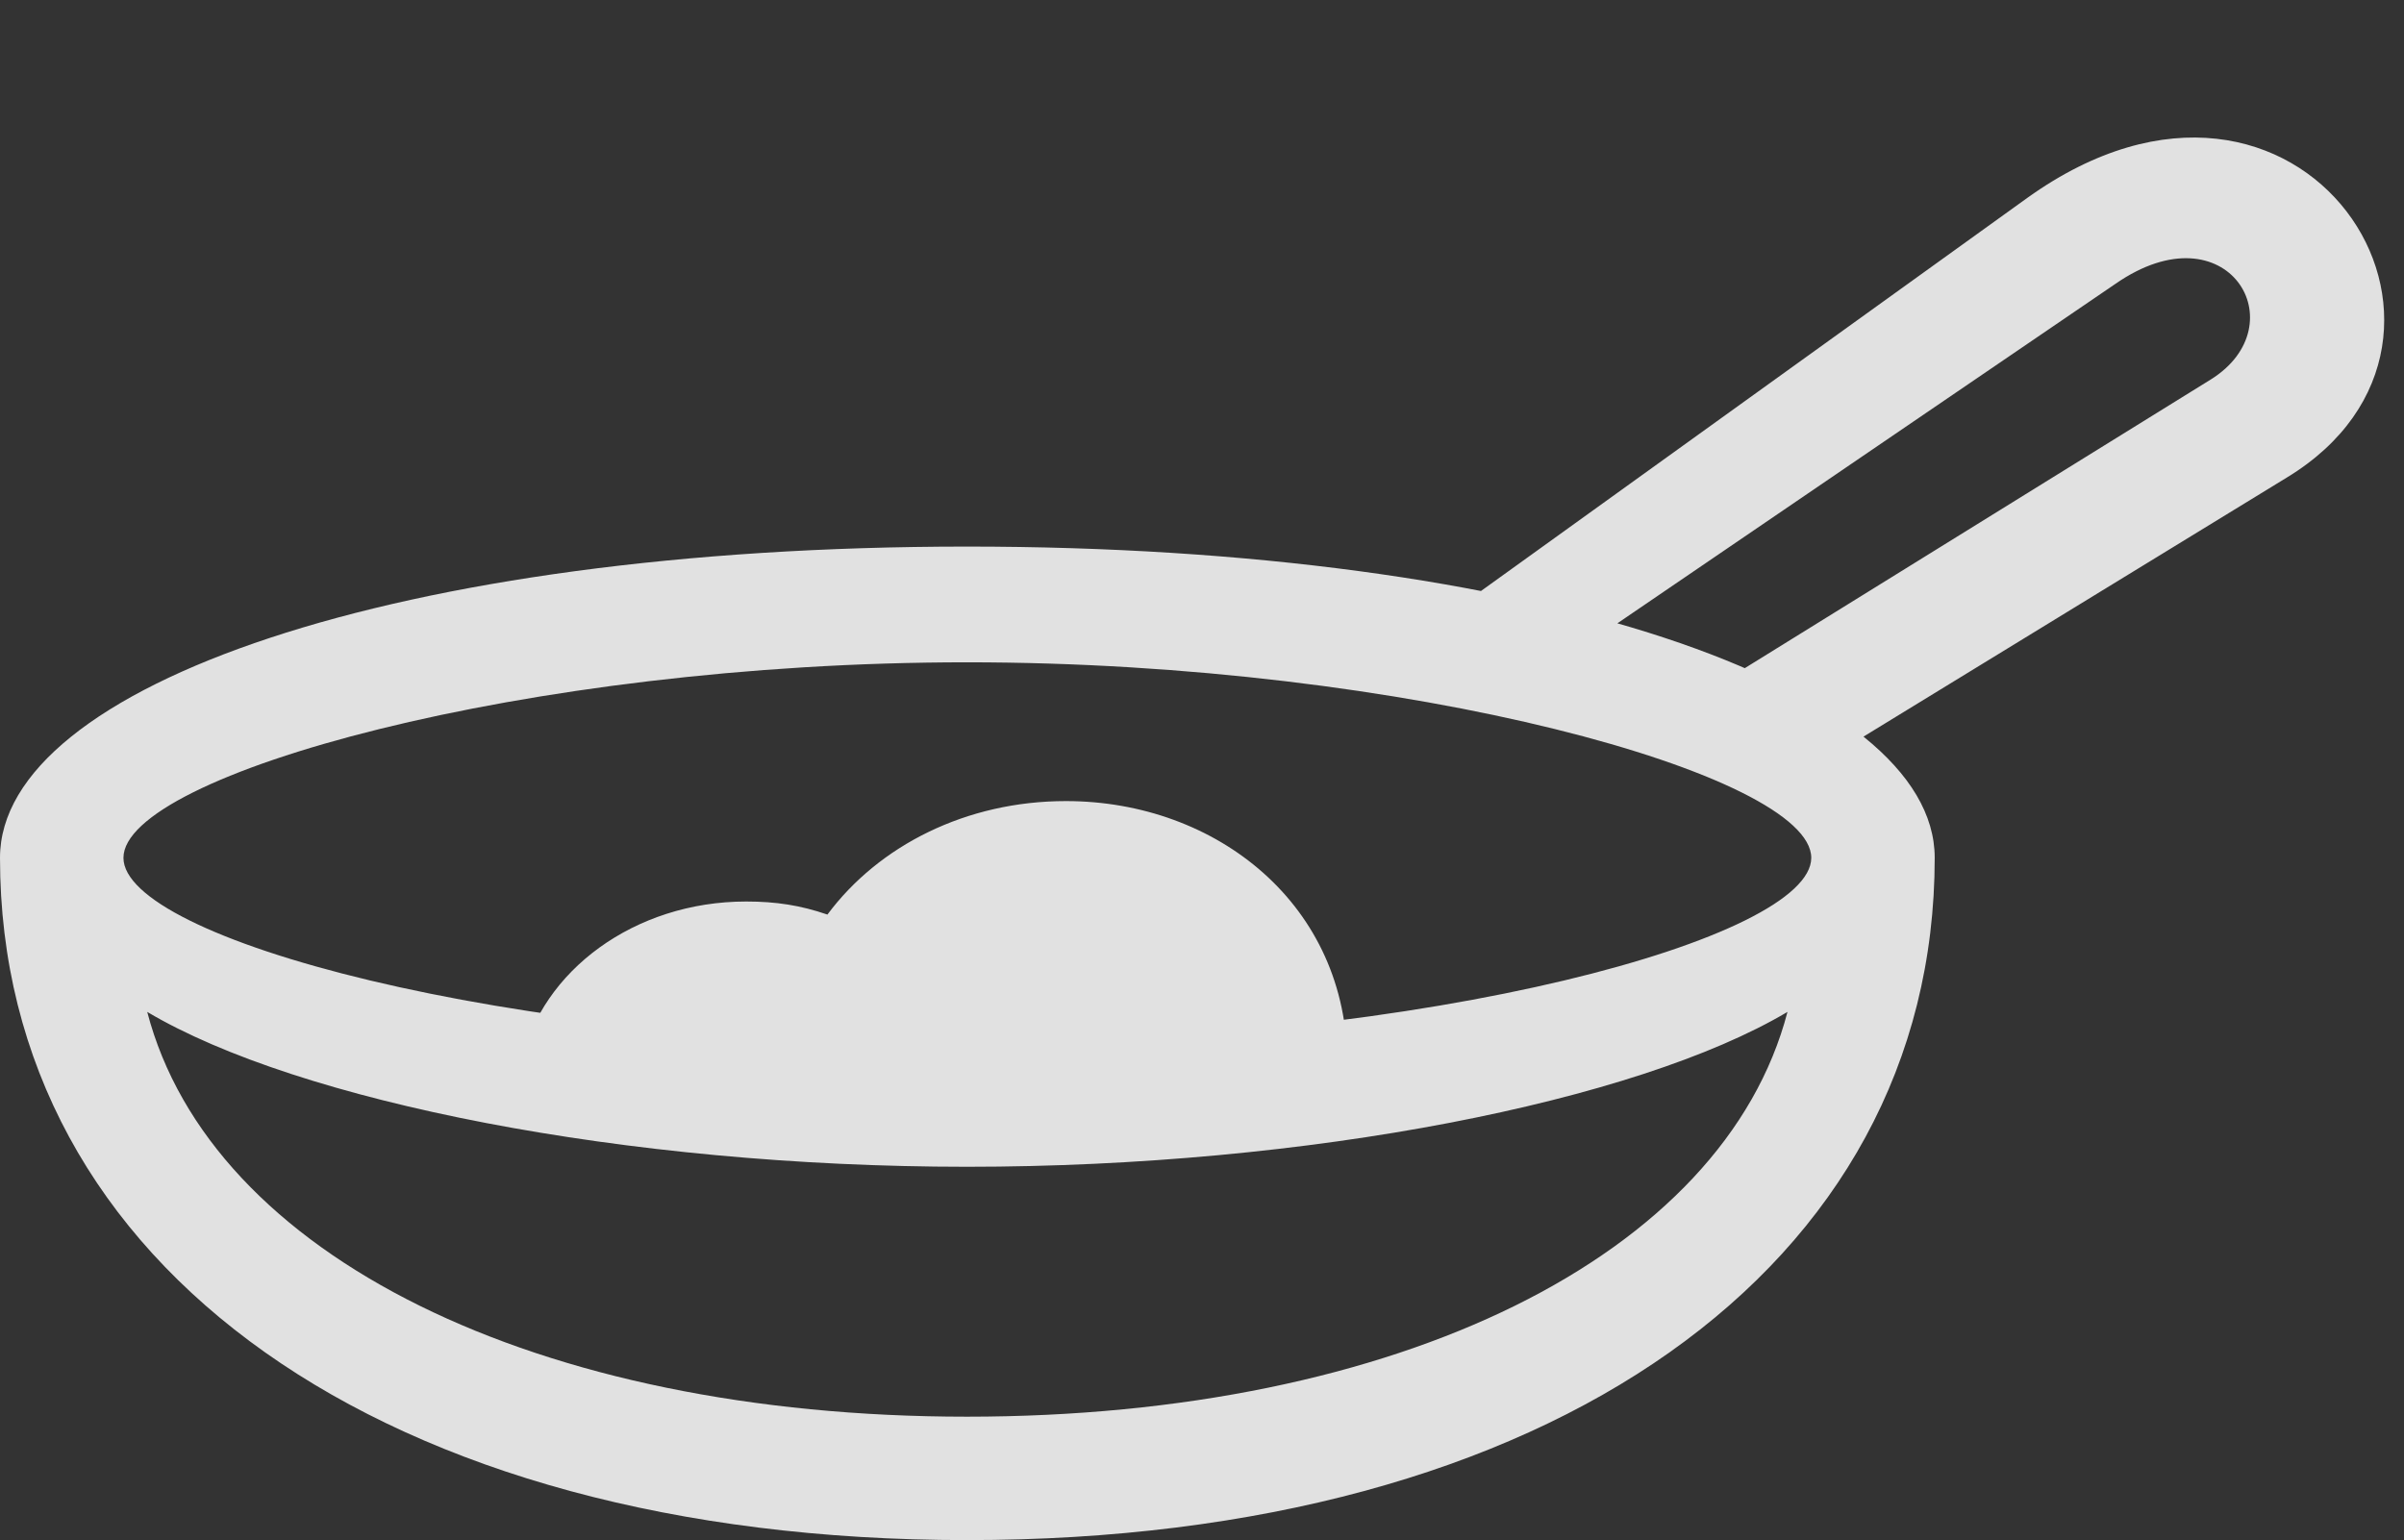 <?xml version="1.0" encoding="UTF-8"?>
<!--Generator: Apple Native CoreSVG 326-->
<!DOCTYPE svg
PUBLIC "-//W3C//DTD SVG 1.1//EN"
       "http://www.w3.org/Graphics/SVG/1.1/DTD/svg11.dtd">
<svg version="1.1" xmlns="http://www.w3.org/2000/svg" xmlns:xlink="http://www.w3.org/1999/xlink" viewBox="0 0 42.861 27.467">
 <rect x="0" y="0" width="42.861" height="27.467" fill="#333333" stroke="none"/>
 <g>
  <rect height="27.467" opacity="0" width="42.861" x="0" y="0"/>
  <path d="M0 15.299C0 22.6 6.863 27.467 17.24 27.467C27.631 27.467 34.494 22.6 34.494 15.299C34.494 12.236 27.398 9.748 17.24 9.748C7.096 9.748 0 12.236 0 15.299ZM2.201 15.299C2.201 13.822 9.365 11.812 17.24 11.812C25.115 11.812 32.293 13.822 32.293 15.299C32.293 16.721 25.566 18.607 17.24 18.607C8.914 18.607 2.201 16.721 2.201 15.299ZM2.625 18.047C5.318 19.646 11.156 20.809 17.24 20.809C23.338 20.809 29.176 19.646 31.869 18.047C30.734 22.395 24.924 25.266 17.24 25.266C9.57 25.266 3.76 22.395 2.625 18.047ZM31.637 14.109L40.77 8.518C44.871 6.029 41.057 0.014 36.148 3.527L25.225 11.389L27.535 12.004L37.721 5.059C39.717 3.678 40.975 5.797 39.416 6.768L29.709 12.783ZM9.297 18.936L24.021 18.99C24.035 16.146 21.697 14.287 19.004 14.287C17.227 14.287 15.668 15.08 14.752 16.311C14.273 16.146 13.836 16.078 13.303 16.078C11.307 16.078 9.652 17.322 9.297 18.936Z" fill="white" fill-opacity="0.85"/>
 </g>
</svg>
